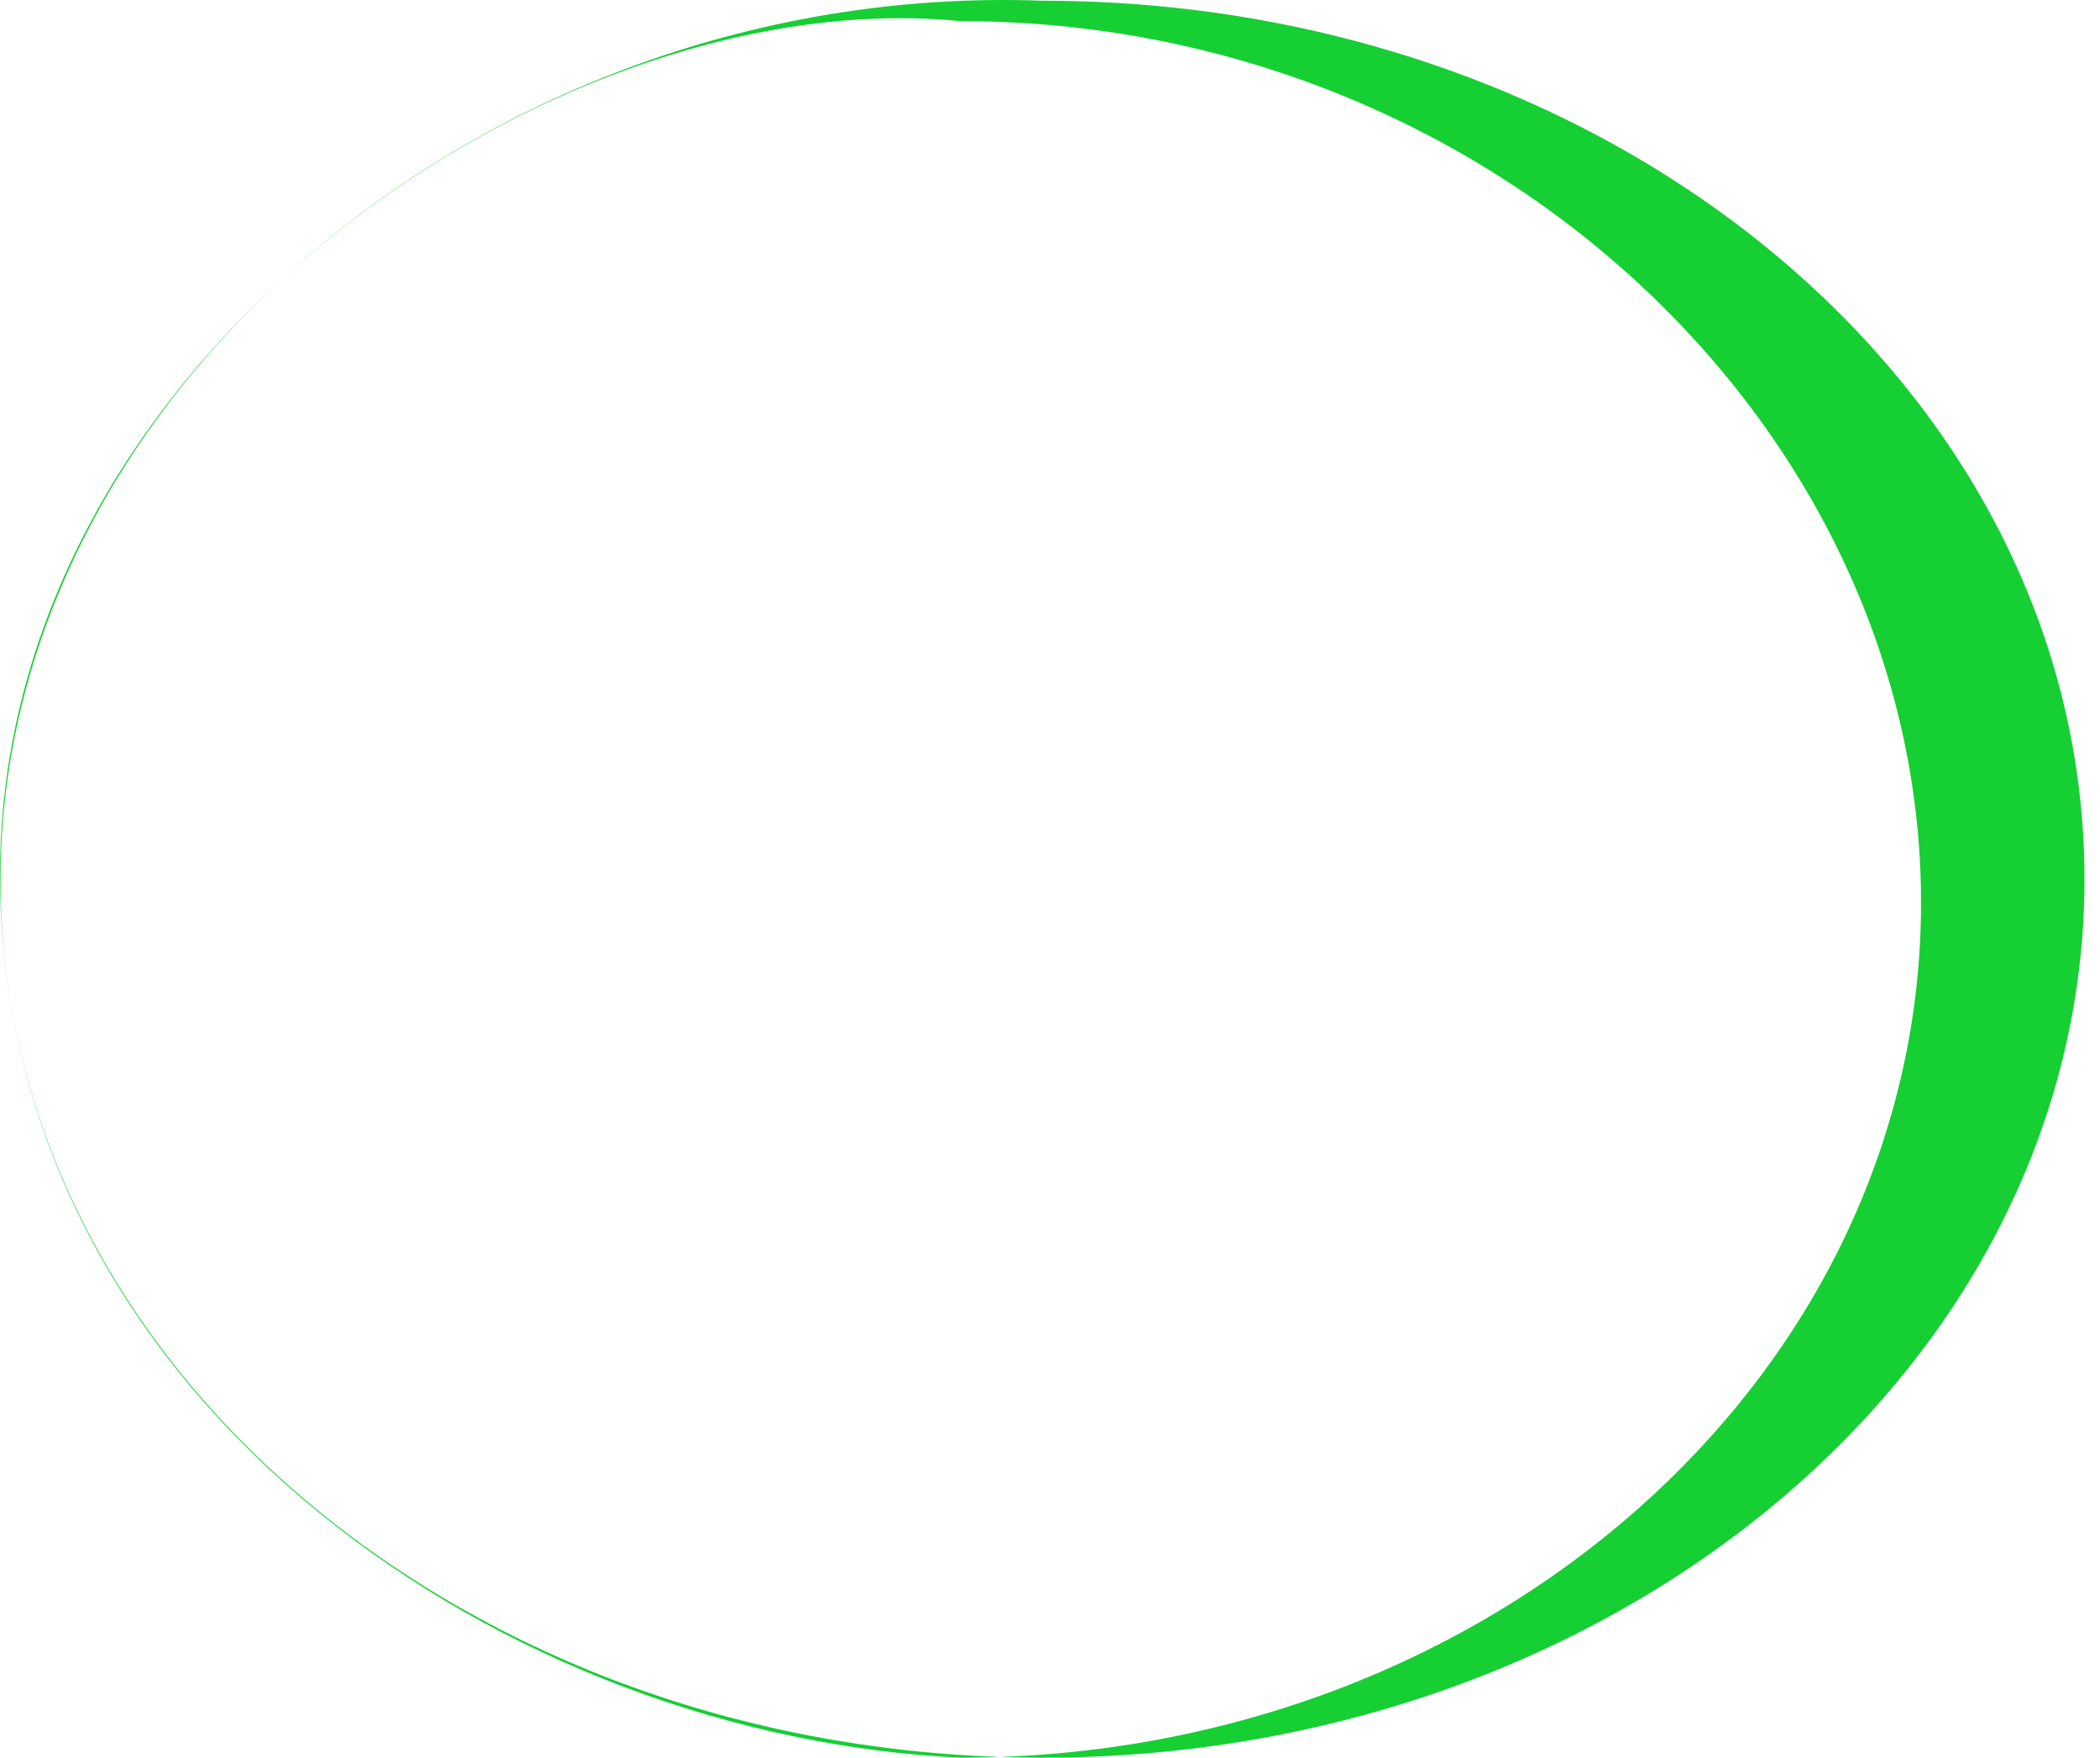 <?xml version="1.0" encoding="UTF-8" standalone="no"?><svg width='135' height='113' viewBox='0 0 135 113' fill='none' xmlns='http://www.w3.org/2000/svg'>
<path fill-rule='evenodd' clip-rule='evenodd' d='M67.018 113C104.013 113 134.002 87.715 134.002 56.523C134.002 25.332 104.013 0.047 67.018 0.047C48.252 -0.648 30.589 6.473 18.117 17.956C7.092 28.043 -0.578 42.017 0.034 58.032C1.282 90.672 32.87 111.687 61.764 113C62.615 113 63.461 112.985 64.302 112.954C65.203 112.985 66.109 113 67.018 113ZM64.302 112.954C97.218 111.769 123.495 87.633 123.495 58.032C123.495 27.674 95.913 1.36 61.765 1.36C47.746 -0.042 30.734 6.412 18.117 17.956C7.021 28.172 0.034 41.839 0.034 56.523C0.034 86.948 28.567 111.753 64.302 112.954Z' fill='#15CF33'/>
</svg>
